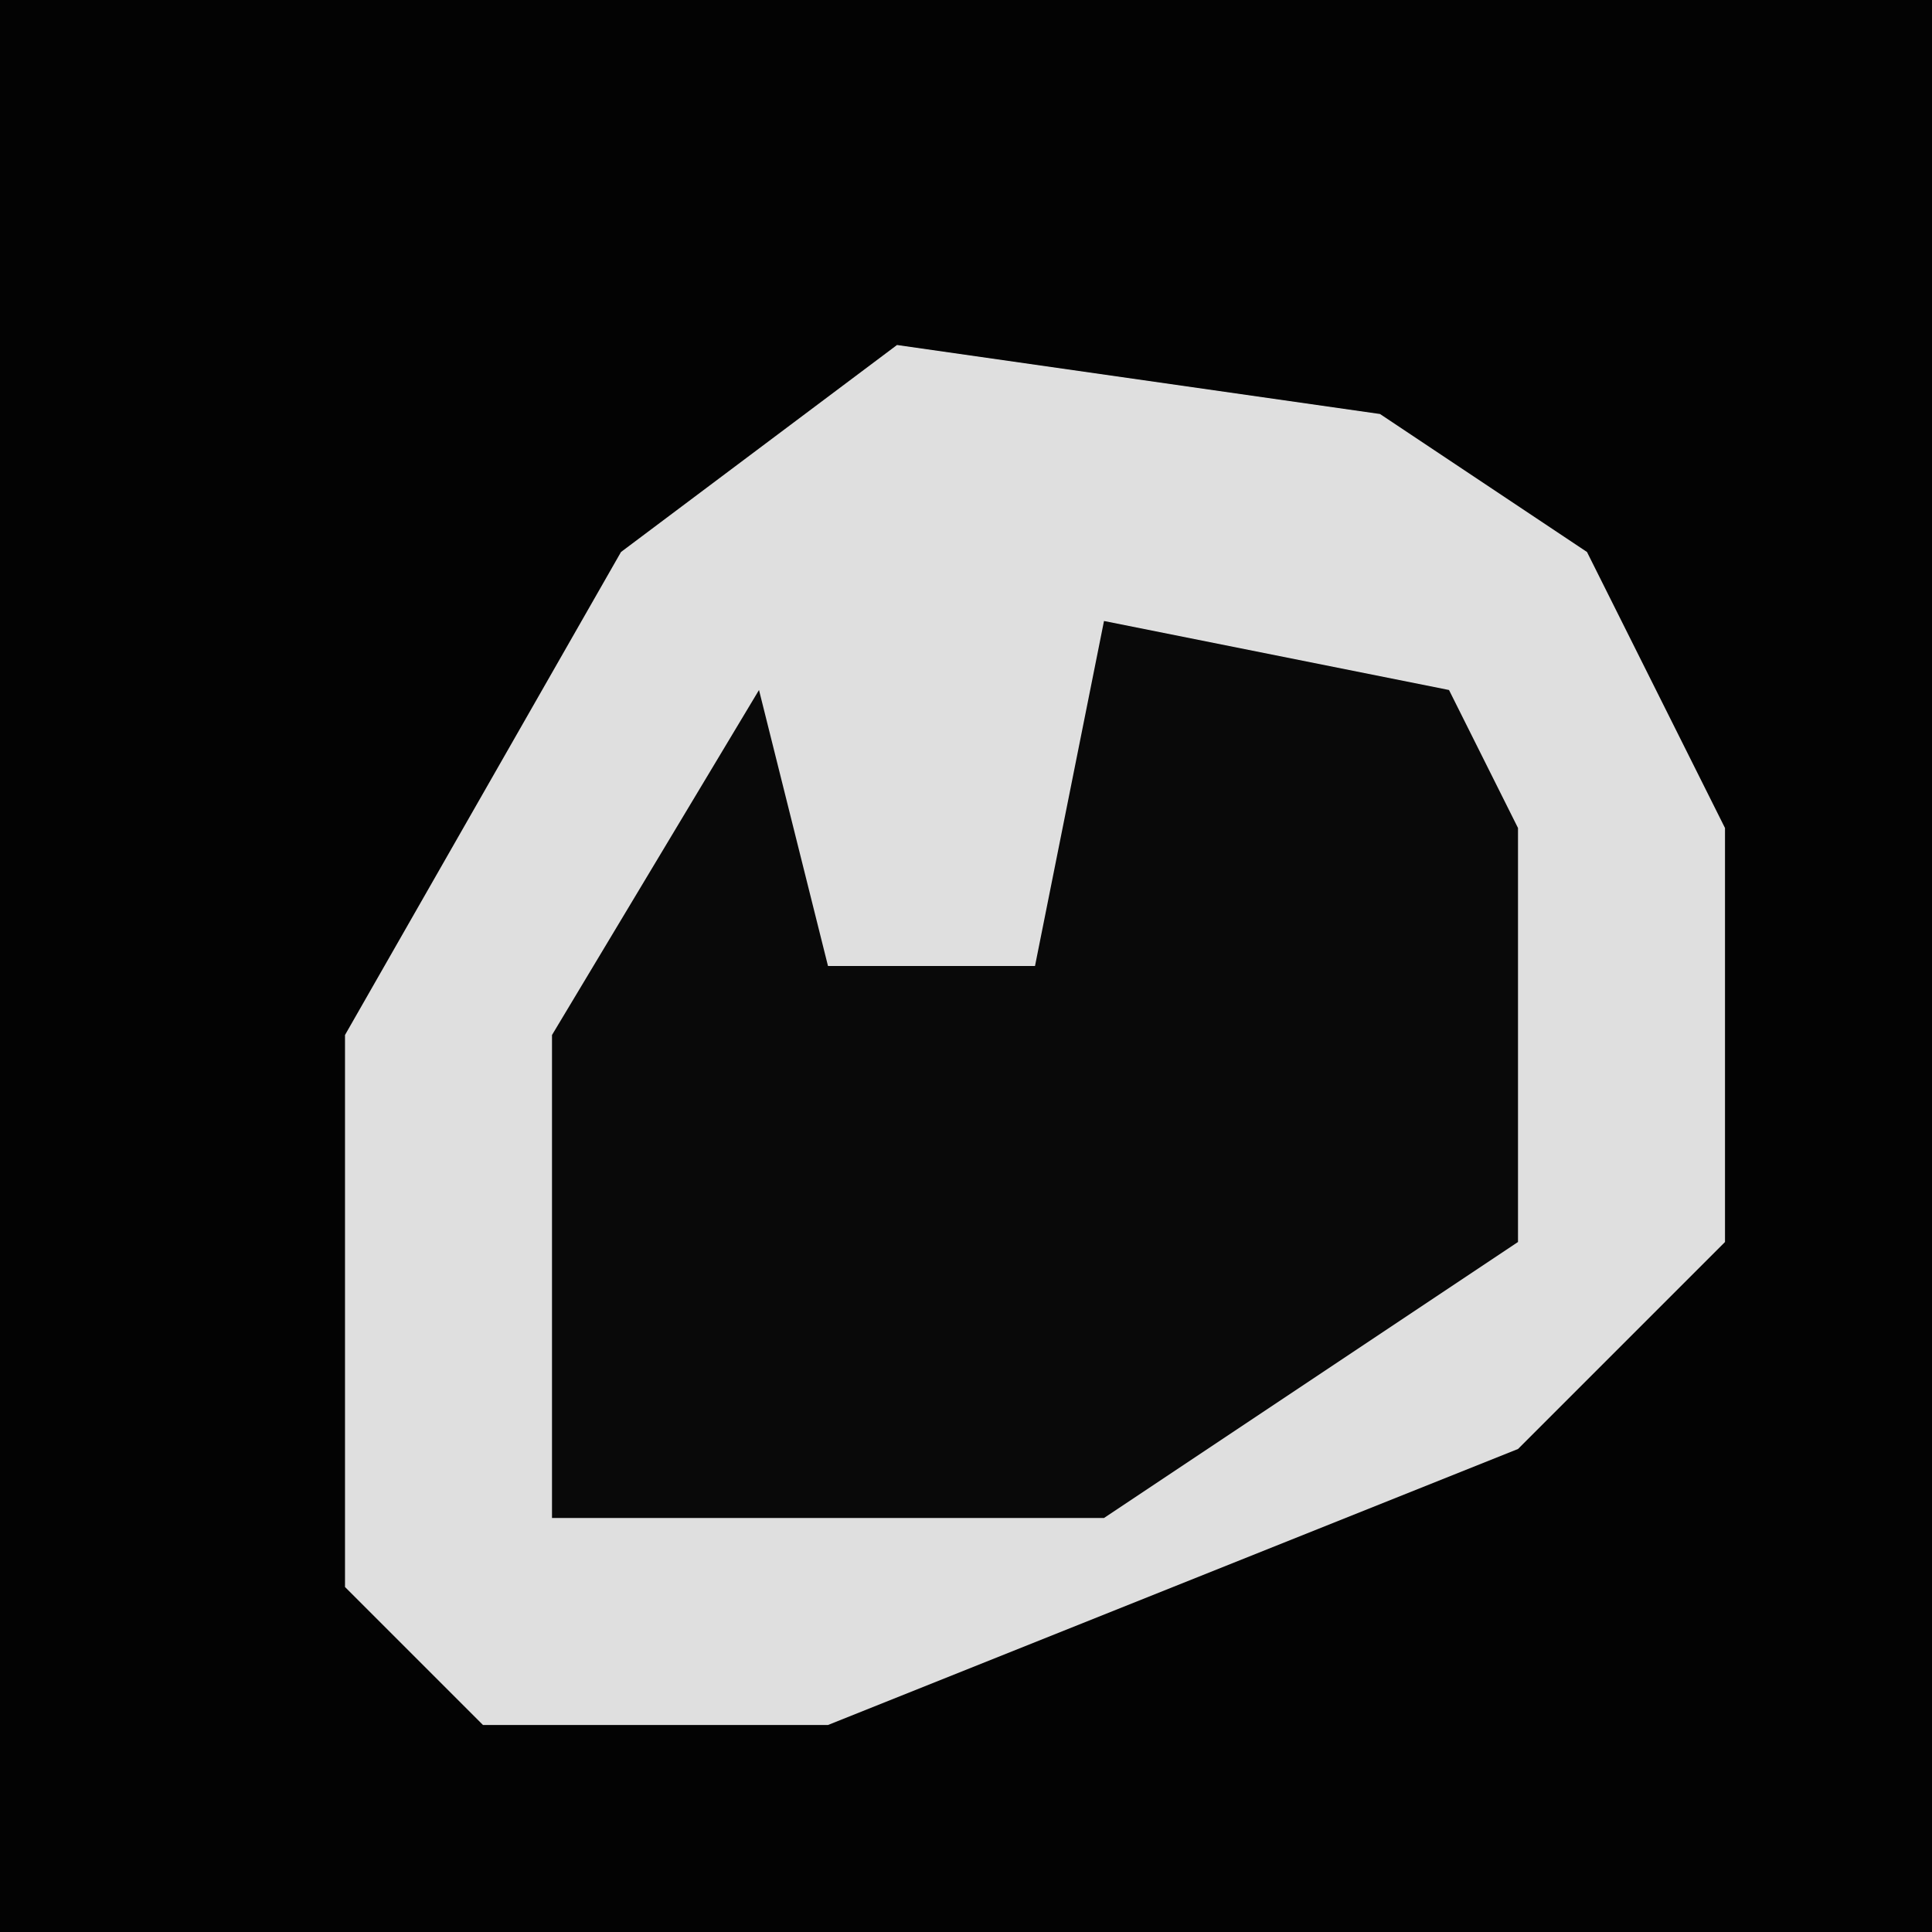 <?xml version="1.0" encoding="UTF-8"?>
<svg version="1.1" xmlns="http://www.w3.org/2000/svg" width="28" height="28">
<path d="M0,0 L28,0 L28,28 L0,28 Z " fill="#030303" transform="translate(0,0)"/>
<path d="M0,0 L7,1 L10,3 L12,7 L12,13 L9,16 L-1,20 L-6,20 L-8,18 L-8,10 L-4,3 Z " fill="#DFDFDF" transform="translate(13,5)"/>
<path d="M0,0 L5,1 L6,3 L6,9 L0,13 L-8,13 L-8,6 L-5,1 L-4,5 L-1,5 Z " fill="#090909" transform="translate(16,9)"/>
</svg>
